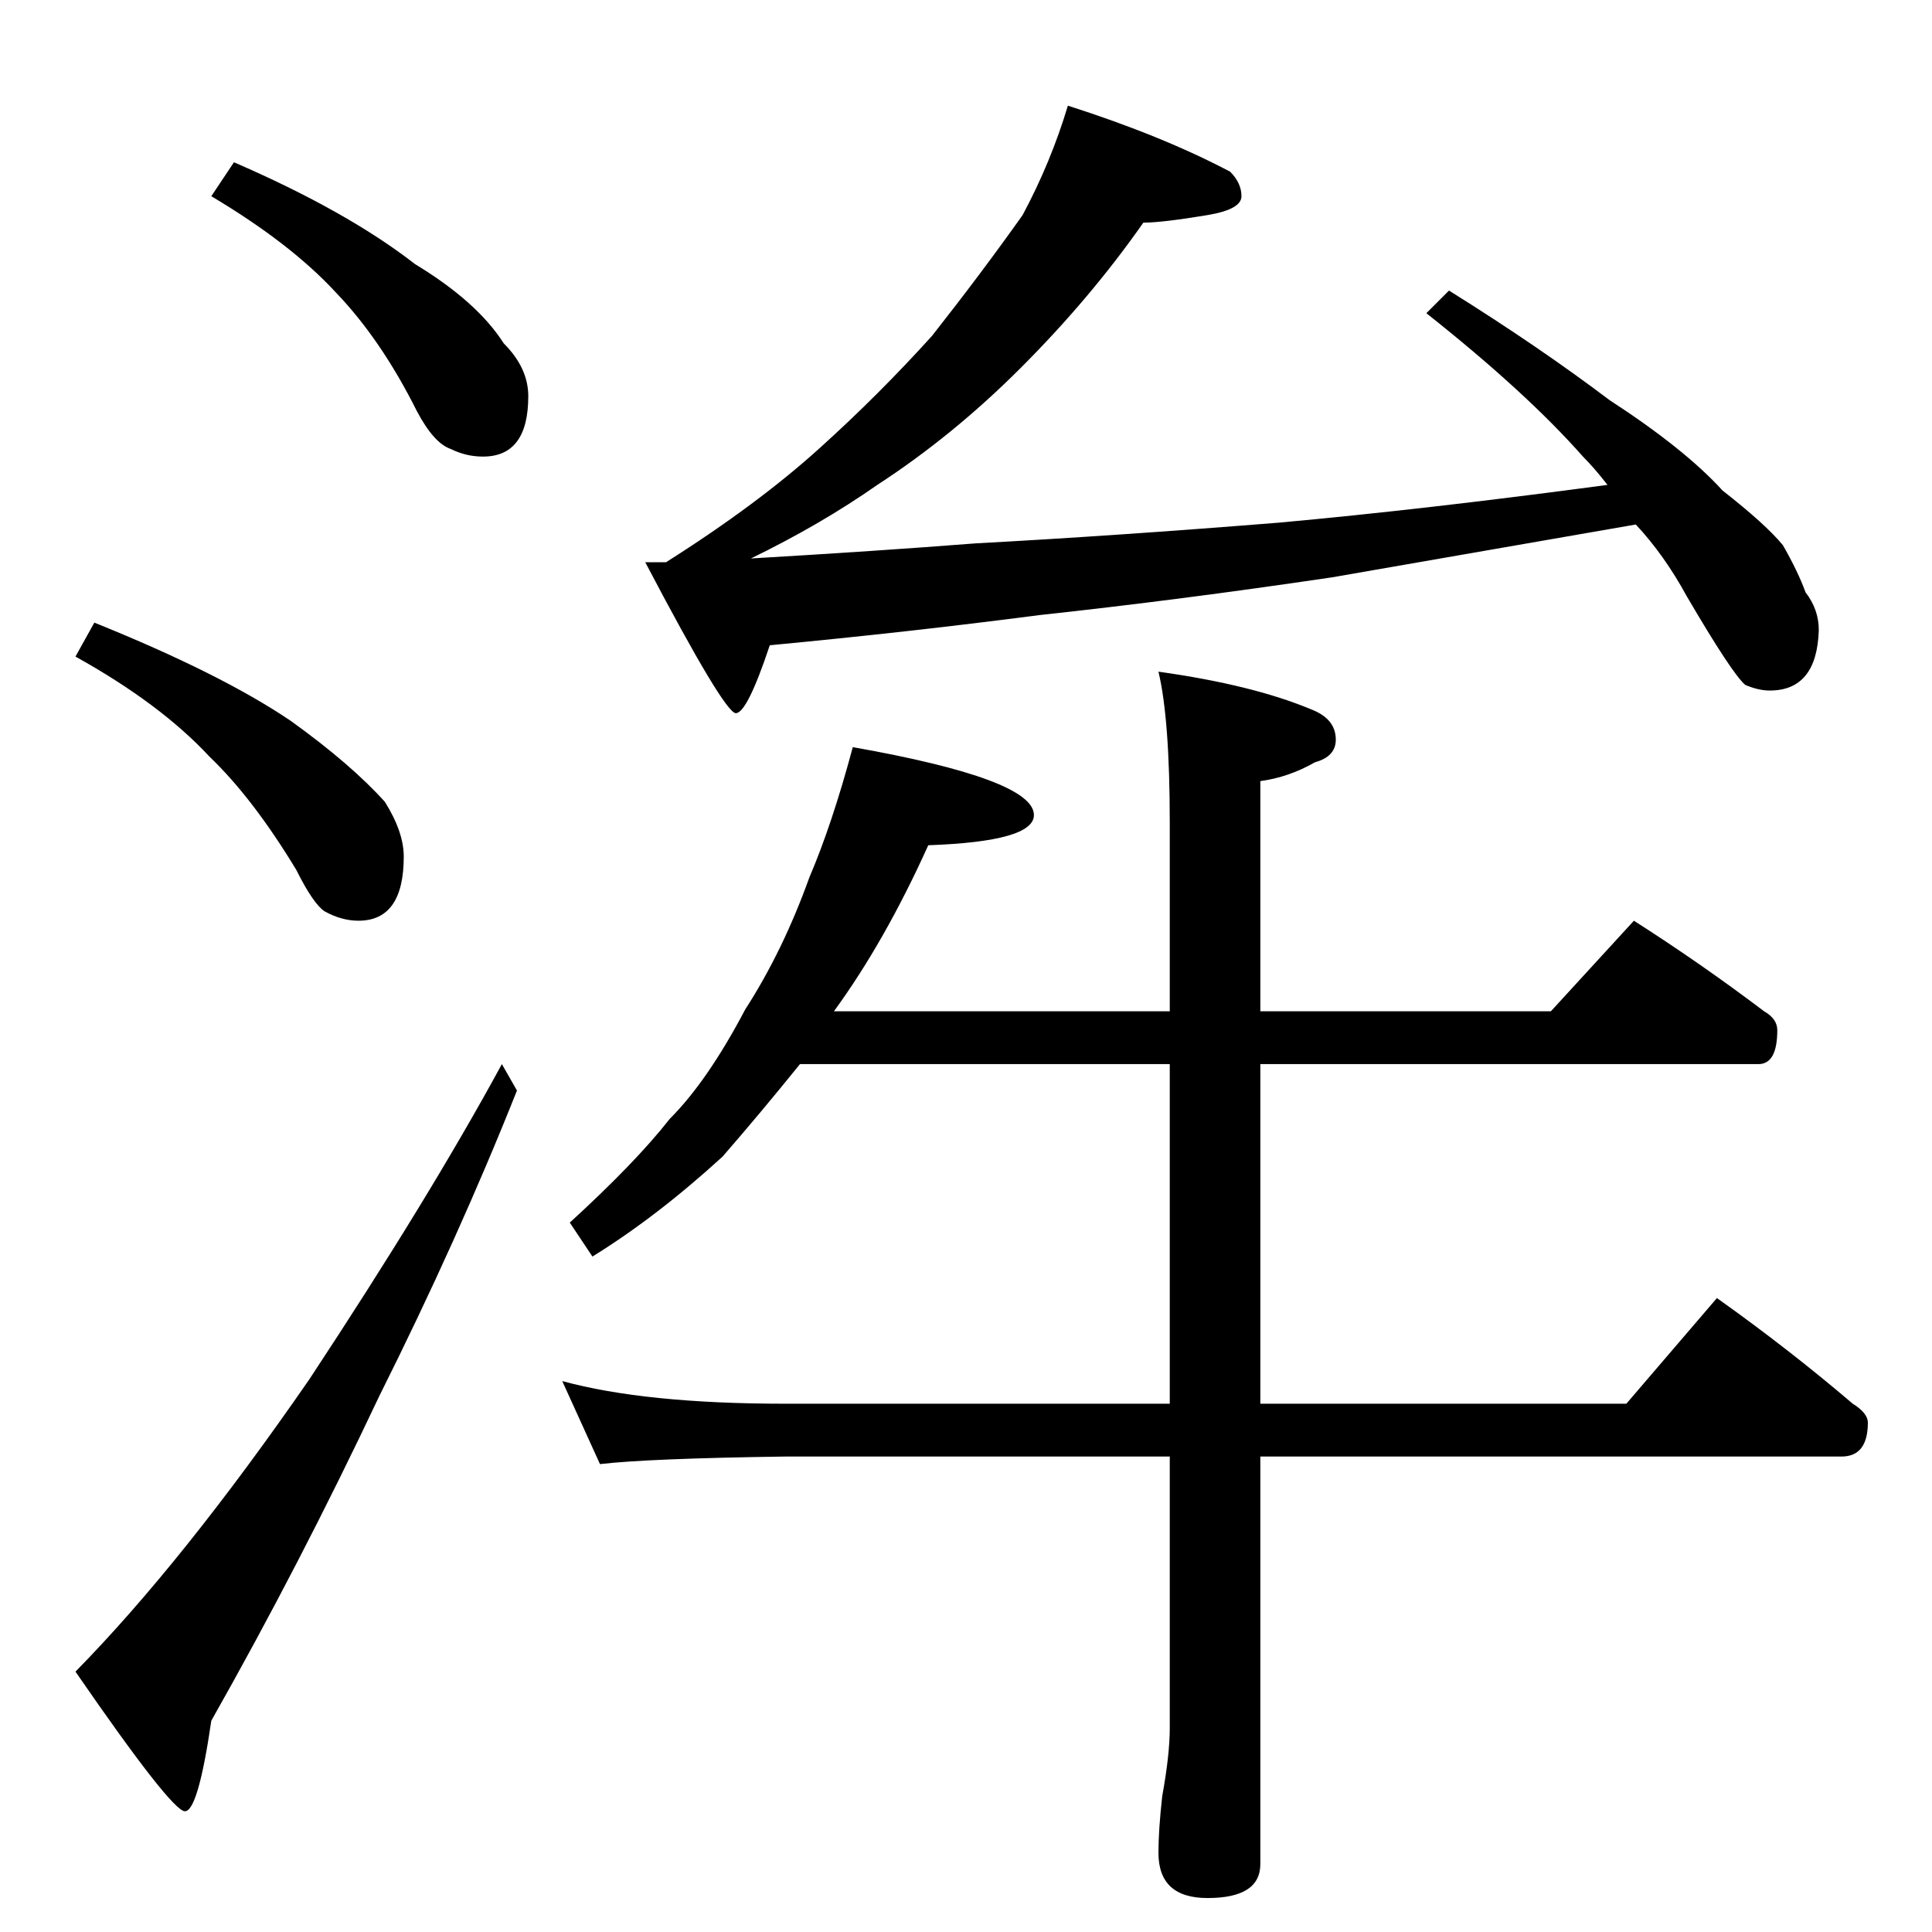 <?xml version="1.0" standalone="no"?>
<!DOCTYPE svg PUBLIC "-//W3C//DTD SVG 1.1//EN" "http://www.w3.org/Graphics/SVG/1.1/DTD/svg11.dtd" >
<svg xmlns="http://www.w3.org/2000/svg" xmlns:xlink="http://www.w3.org/1999/xlink" version="1.1" viewBox="0 -204 1024 1024">
  <g transform="matrix(1 0 0 -1 0 820)">
   <path fill="currentColor"
d="M124 938q60 -26 96 -54q33 -20 47 -42q13 -13 13 -28q0 -32 -24 -32q-9 0 -17 4q-9 3 -18 20q-19 38 -43 63q-24 26 -66 51zM50 694q67 -27 104 -52q32 -23 50 -43q10 -16 10 -29q0 -34 -24 -34q-9 0 -18 5q-6 4 -15 22q-23 38 -46 60q-26 28 -71 53zM266 460l8 -14
q-31 -78 -73 -162q-42 -89 -89 -172q-7 -48 -14 -48t-58 74q57 58 124 155q64 97 102 167zM566 968q50 -16 86 -35q6 -6 6 -13t-18 -10q-24 -4 -34 -4q-28 -40 -65 -77q-36 -36 -76 -62q-30 -21 -67 -39q68 4 119 8q74 4 161 11q77 7 174 20q-7 9 -13 15q-30 34 -83 76
l12 12q48 -30 85 -58q40 -26 60 -48q23 -18 32 -29q8 -14 12 -25q7 -9 7 -20q-1 -32 -26 -32q-6 0 -13 3q-7 6 -31 47q-12 22 -27 38l-161 -28q-81 -12 -155 -20q-69 -9 -143 -16q-12 -36 -18 -36t-48 80h11q49 31 82 61q31 28 59 59q26 33 48 64q15 28 24 58zM452 628
q96 -17 96 -36q0 -14 -56 -16q-23 -51 -50 -88h178v100q0 55 -6 80q50 -7 81 -20q13 -5 13 -16q0 -9 -11 -12q-14 -8 -29 -10v-122h154l44 48q36 -23 69 -48q7 -4 7 -10q0 -18 -10 -18h-264v-180h194l48 56q38 -27 72 -56q8 -5 8 -10q0 -18 -14 -18h-308v-216q0 -18 -28 -18
q-26 0 -26 24q0 12 2 30q4 22 4 36v144h-204q-72 -1 -98 -4l-20 44q44 -12 118 -12h204v180h-196q-21 -26 -41 -49q-35 -32 -69 -53l-12 18q35 32 53 55q20 20 40 58q20 31 34 70q12 28 23 69z" />
  </g>

</svg>
